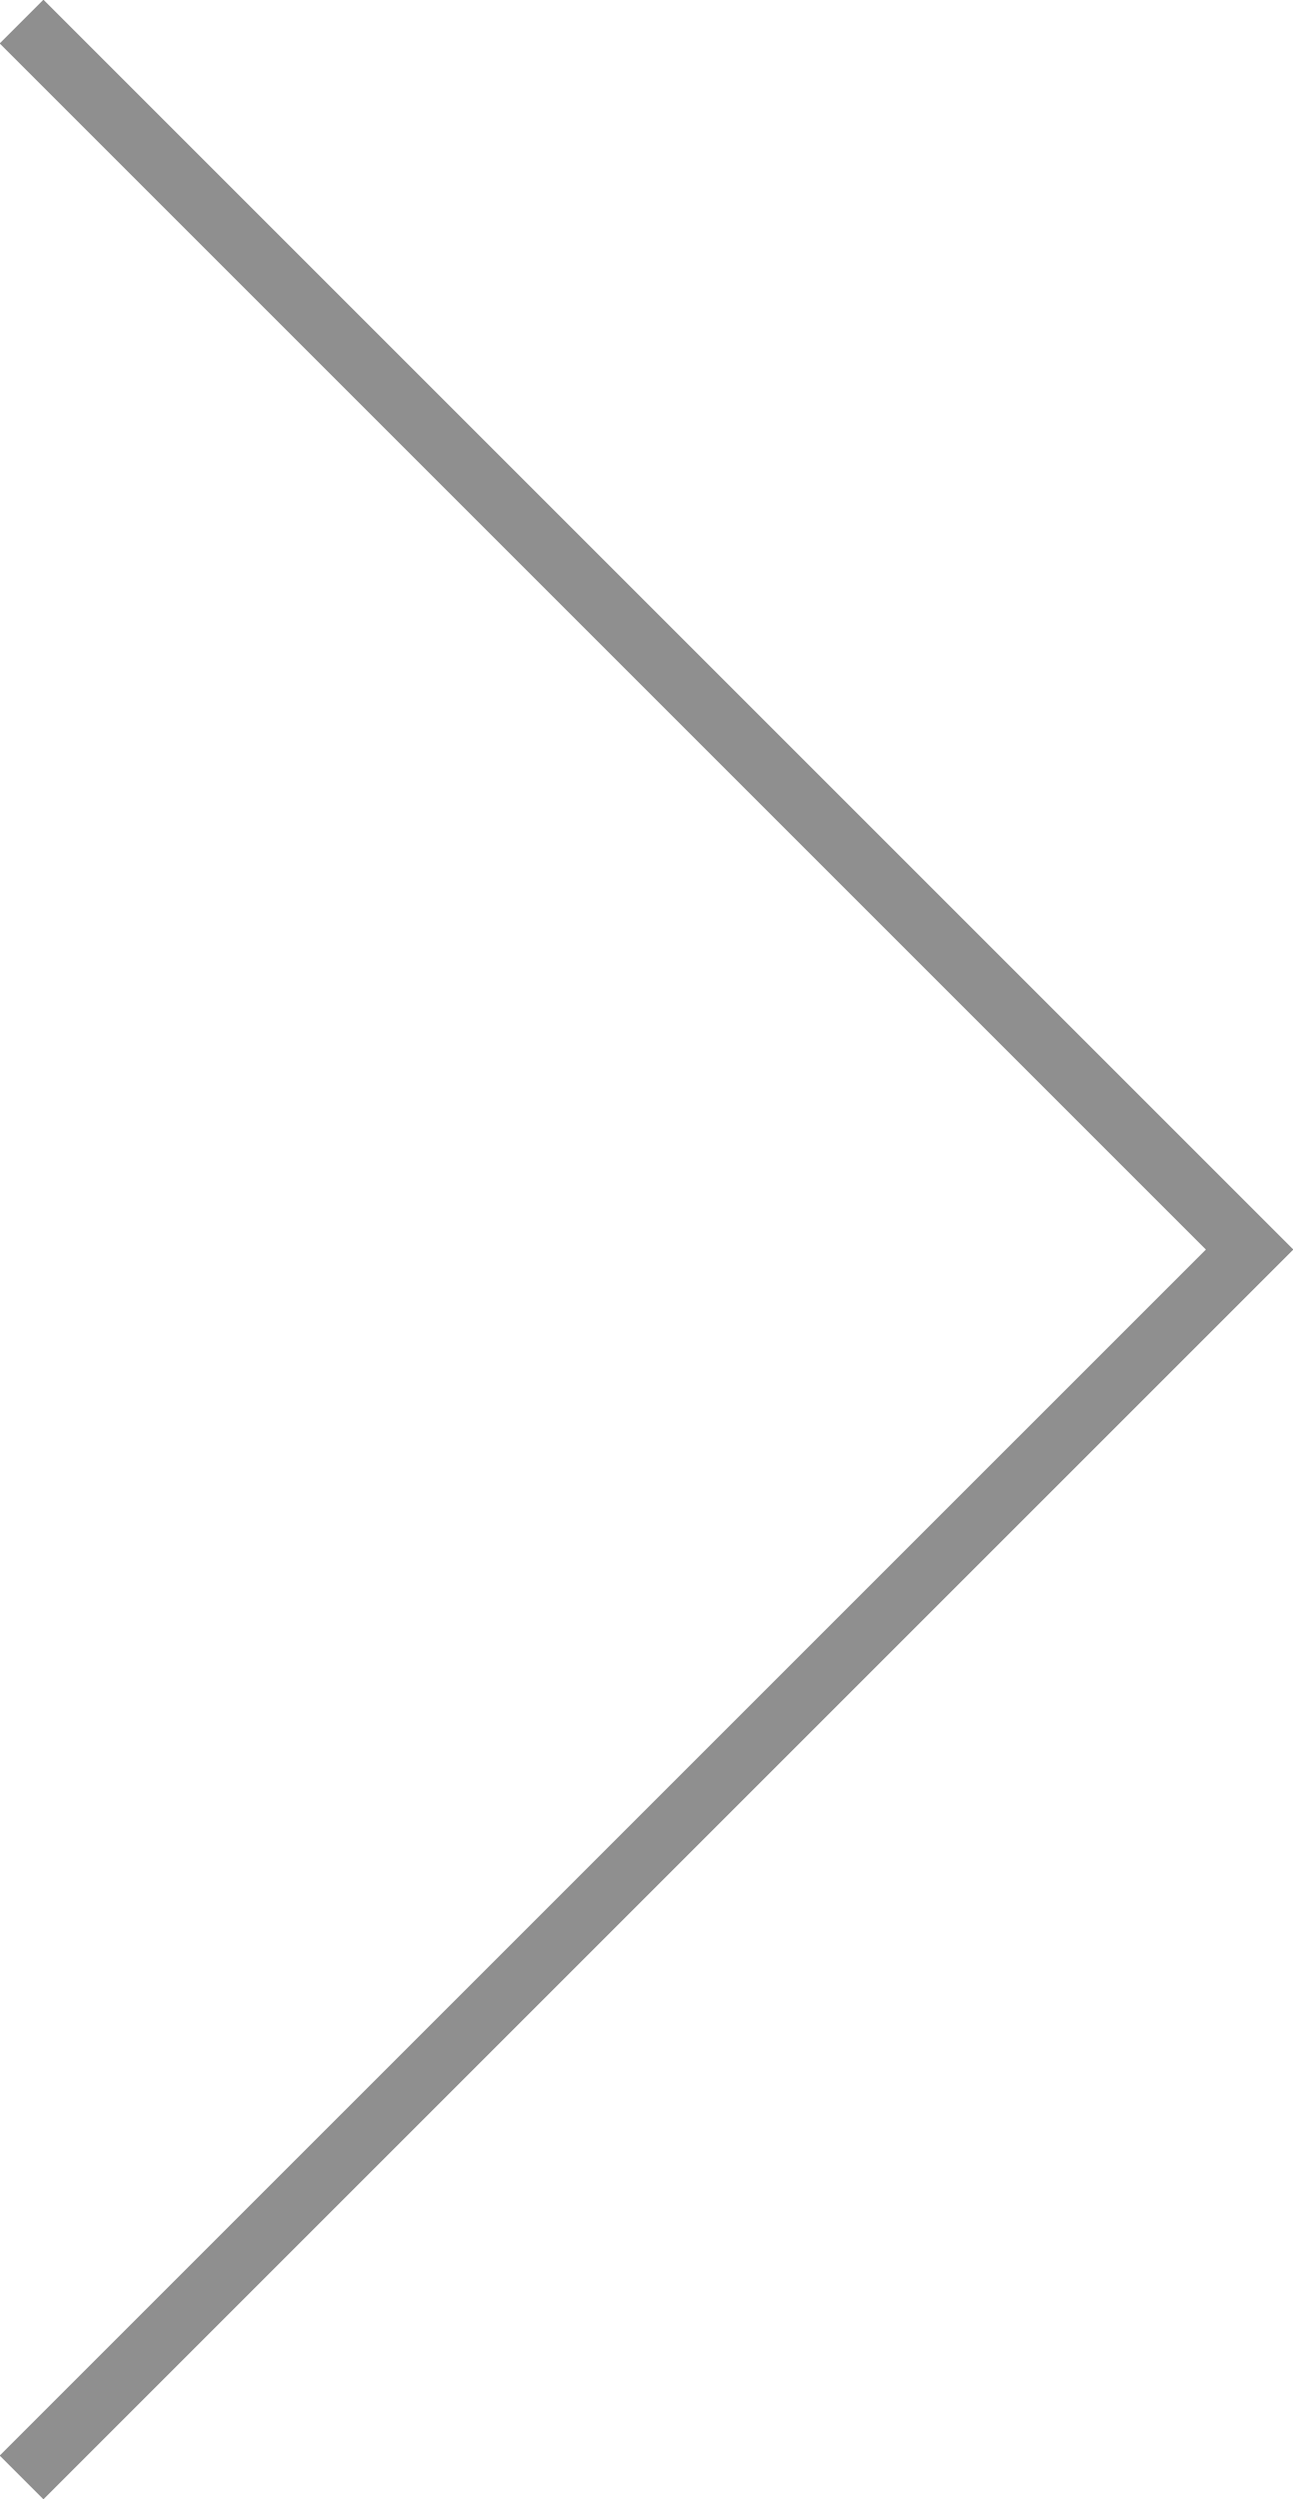 <svg width="21.061" height="40.707" viewBox="0 0 21.061 40.707" fill="none" xmlns="http://www.w3.org/2000/svg" xmlns:xlink="http://www.w3.org/1999/xlink">
	<desc>
			Created with Pixso.
	</desc>
	<defs/>
	<path id="Vector 8" d="M0.354 0.354L20.354 20.354L0.354 40.353" stroke="#000000" stroke-opacity="1" stroke-width="1"/>
	<path id="Vector 8" d="M0.354 0.354L20.354 20.354L0.354 40.353" stroke="#8F8F8F" stroke-opacity="1" stroke-width="1"/>
</svg>
